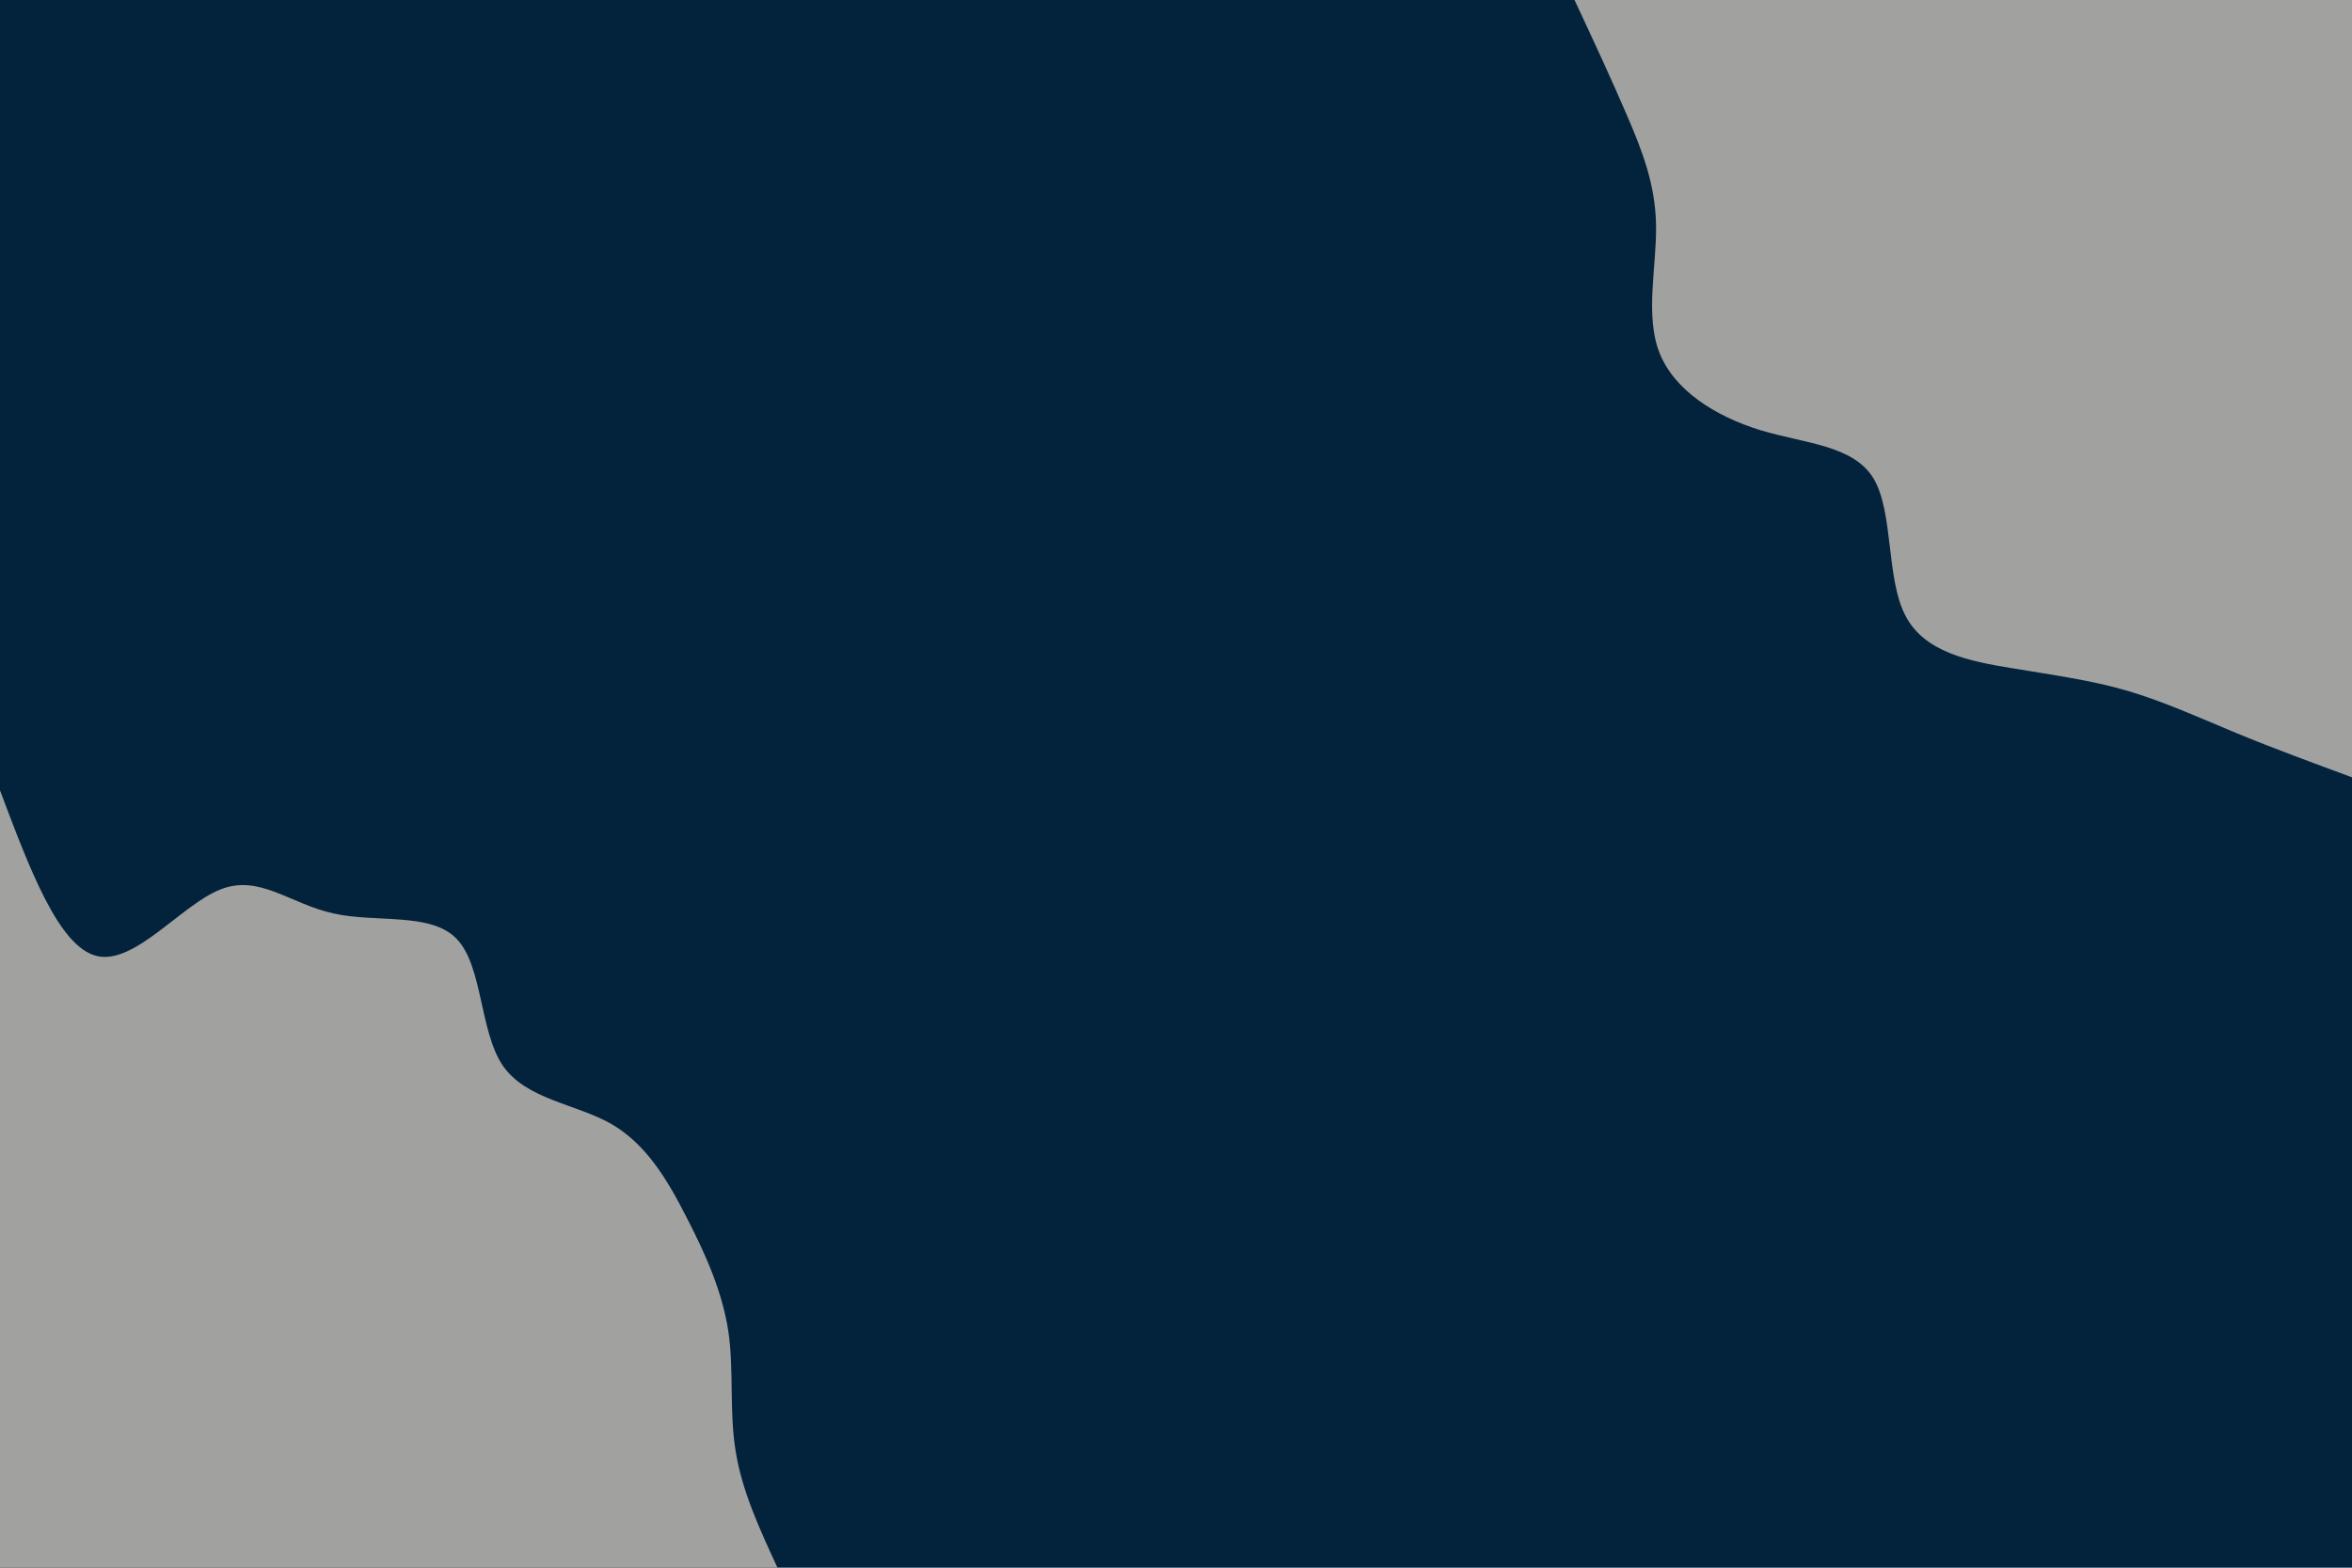 <svg id="visual" viewBox="0 0 900 600" width="900" height="600" xmlns="http://www.w3.org/2000/svg" xmlns:xlink="http://www.w3.org/1999/xlink" version="1.1"><rect x="0" y="0" width="900" height="600" fill="#03233c"></rect><defs><linearGradient id="grad1_0" x1="33.3%" y1="0%" x2="100%" y2="100%"><stop offset="20%" stop-color="#03233c" stop-opacity="1"></stop><stop offset="80%" stop-color="#03233c" stop-opacity="1"></stop></linearGradient></defs><defs><linearGradient id="grad2_0" x1="0%" y1="0%" x2="66.7%" y2="100%"><stop offset="20%" stop-color="#03233c" stop-opacity="1"></stop><stop offset="80%" stop-color="#03233c" stop-opacity="1"></stop></linearGradient></defs><g transform="translate(900, 0)"><path d="M0 297.5C-15.1 291.9 -30.2 286.4 -44.4 280.5C-58.6 274.6 -72 268.5 -85.9 264.4C-99.8 260.3 -114.3 258.4 -130.3 255.7C-146.3 253.1 -163.8 249.7 -171 235.4C-178.3 221.2 -175.4 196 -183.1 183.1C-190.9 170.3 -209.4 169.8 -226.5 164.6C-243.7 159.3 -259.4 149.3 -265 135C-270.6 120.8 -266.1 102.2 -266.3 86.5C-266.5 70.8 -271.5 57.9 -277.5 44C-283.5 30 -290.5 15 -297.5 0L0 0Z" fill="#a1a1a0"></path></g><g transform="translate(0, 600)"><path d="M0 -297.5C11.3 -267.5 22.5 -237.5 37.1 -234.1C51.6 -230.7 69.5 -253.8 84.4 -259.6C99.2 -265.5 111.1 -254 127.6 -250.4C144 -246.7 165 -251 174.8 -240.6C184.7 -230.3 183.5 -205.5 192.3 -192.3C201.2 -179.2 220.2 -177.6 233.8 -169.9C247.4 -162.1 255.6 -148.1 262.8 -133.9C270.1 -119.8 276.4 -105.5 278.7 -90.5C280.9 -75.5 279 -59.8 281.5 -44.6C283.9 -29.4 290.7 -14.7 297.5 0L0 0Z" fill="#a1a1a0"></path></g></svg>